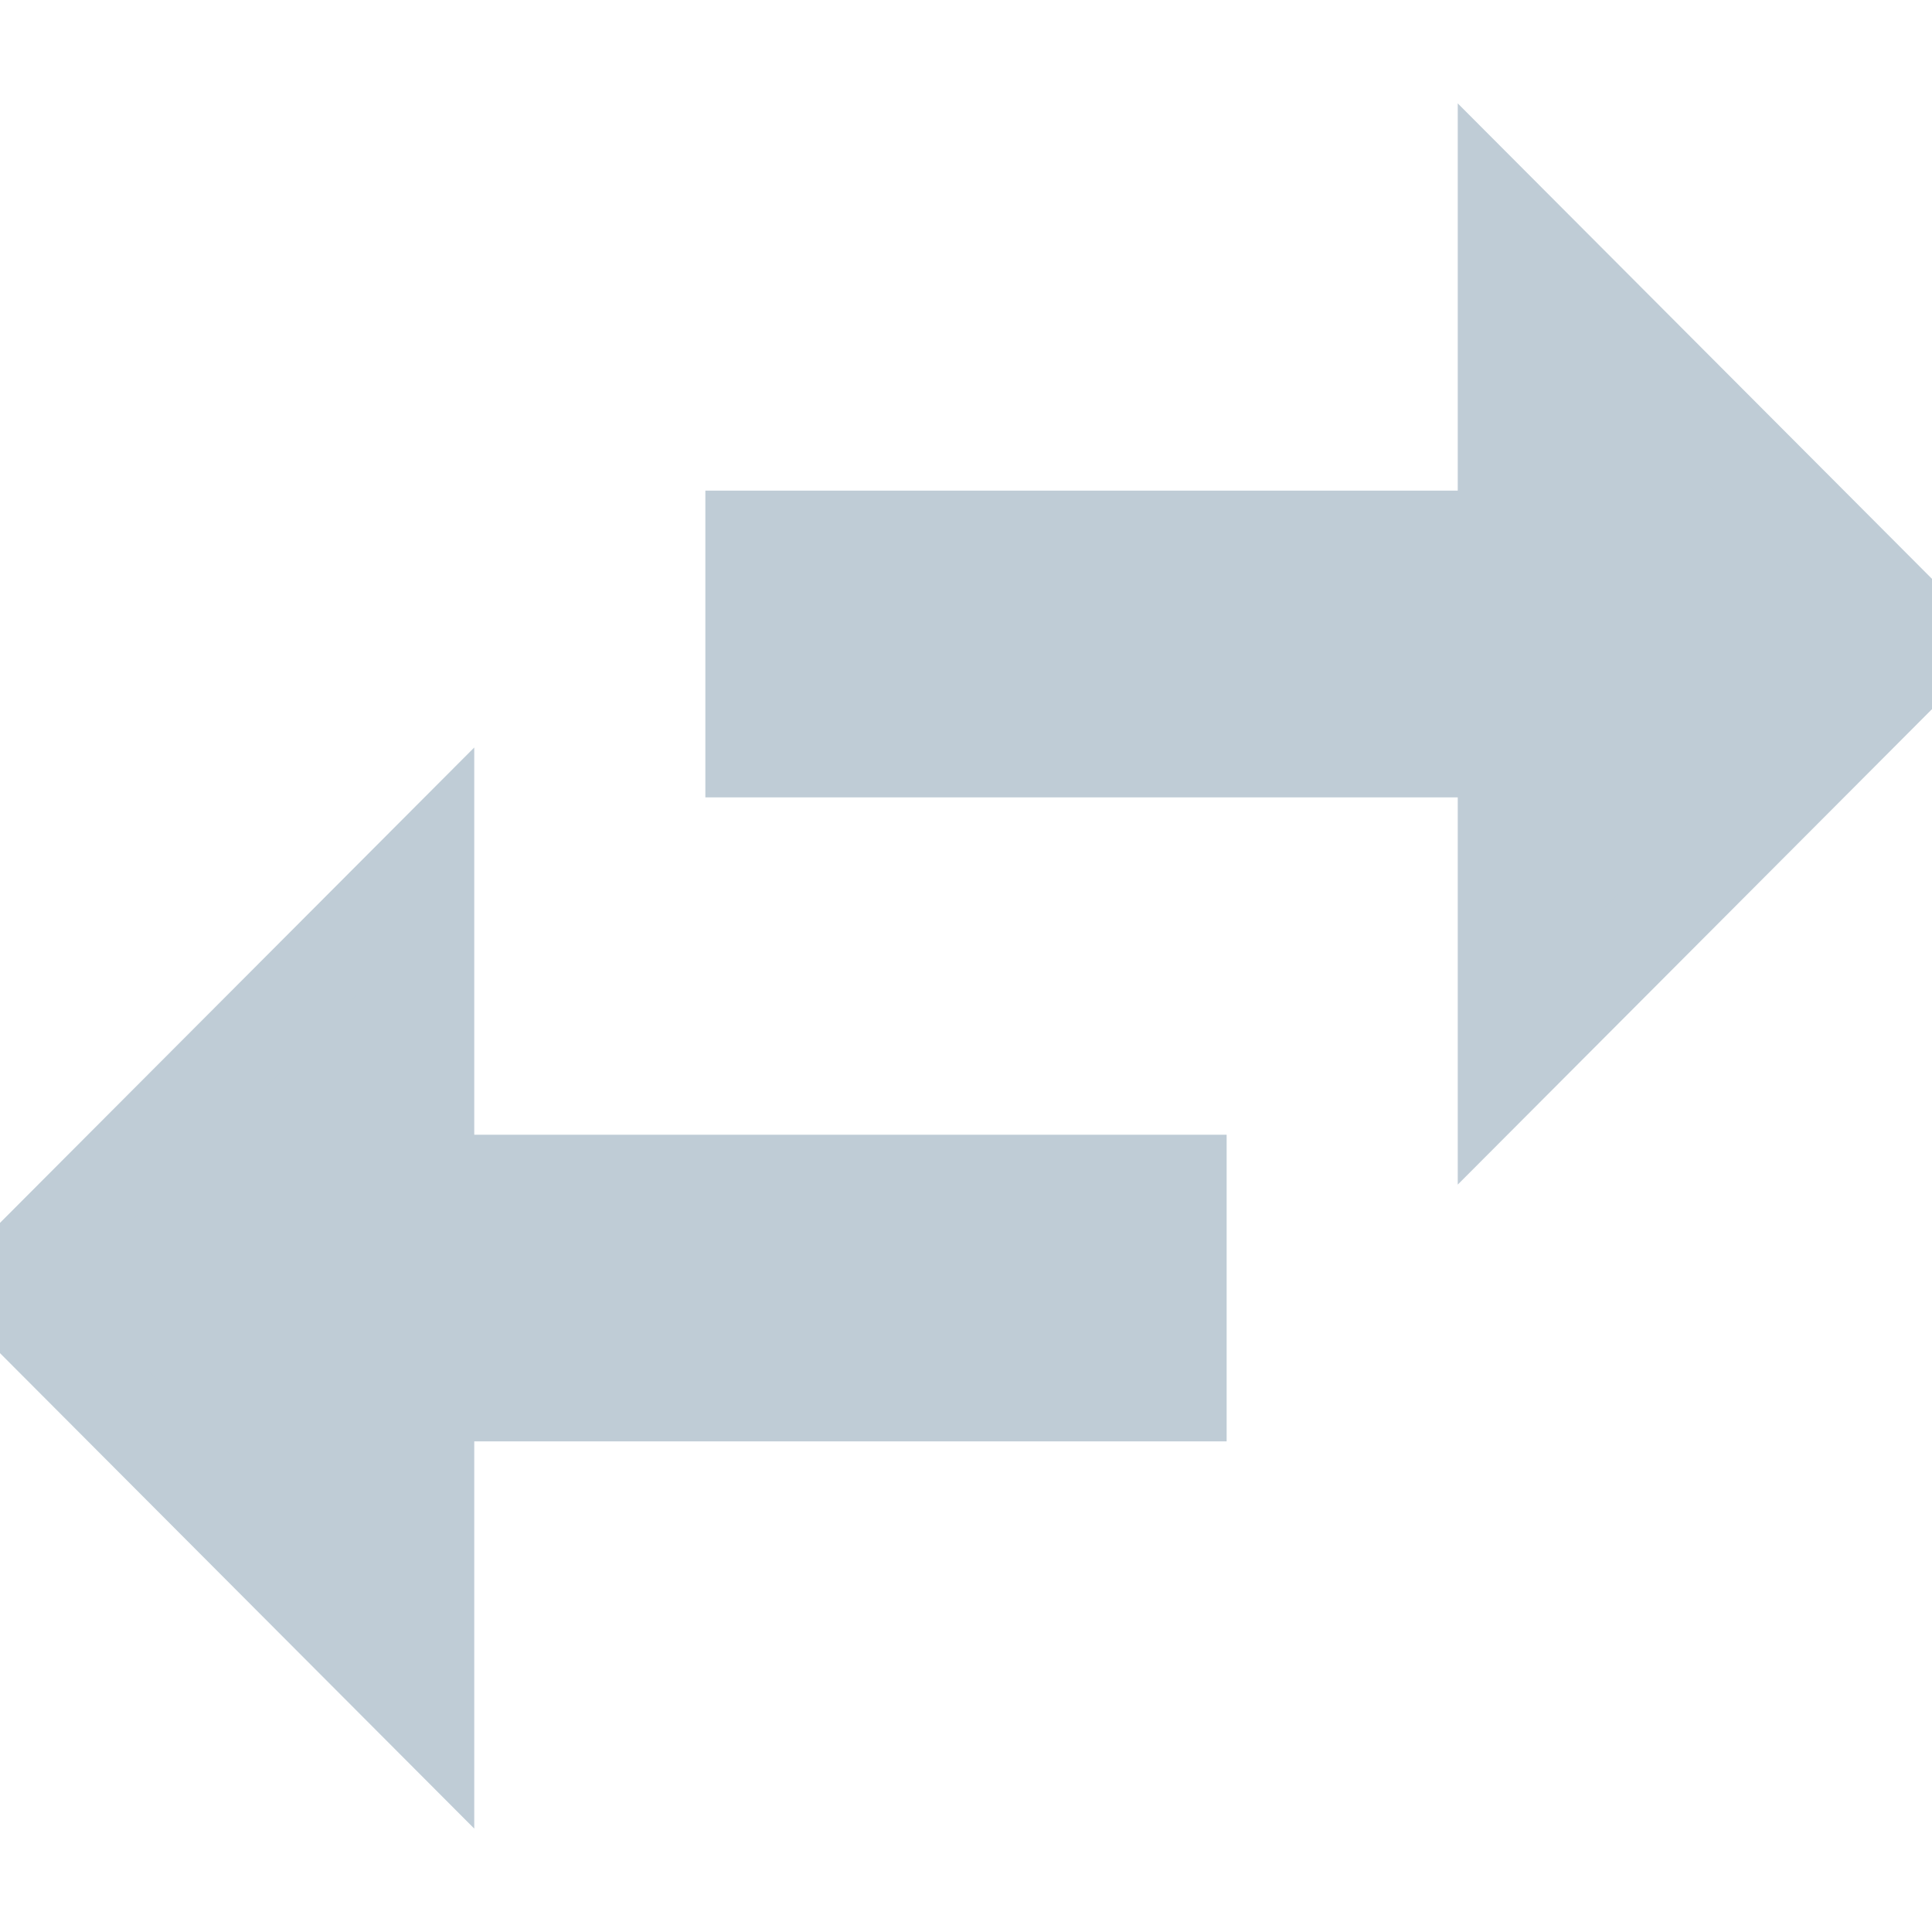 <svg width="21" height="21" viewBox="0 0 21 21" fill="none" xmlns="http://www.w3.org/2000/svg">
<path d="M4.655 9.334L0 14L4.655 18.667V15.167H12.833V12.834H4.655V9.334ZM21 7L16.345 2.333V5.833H8.167V8.167H16.345V11.667L21 7Z" fill="#BFCCD6"/>
<path d="M4.655 9.334L0 14L4.655 18.667V15.167H12.833V12.834H4.655V9.334ZM21 7L16.345 2.333V5.833H8.167V8.167H16.345V11.667L21 7Z" stroke="#BFCCD6"/>
</svg>
